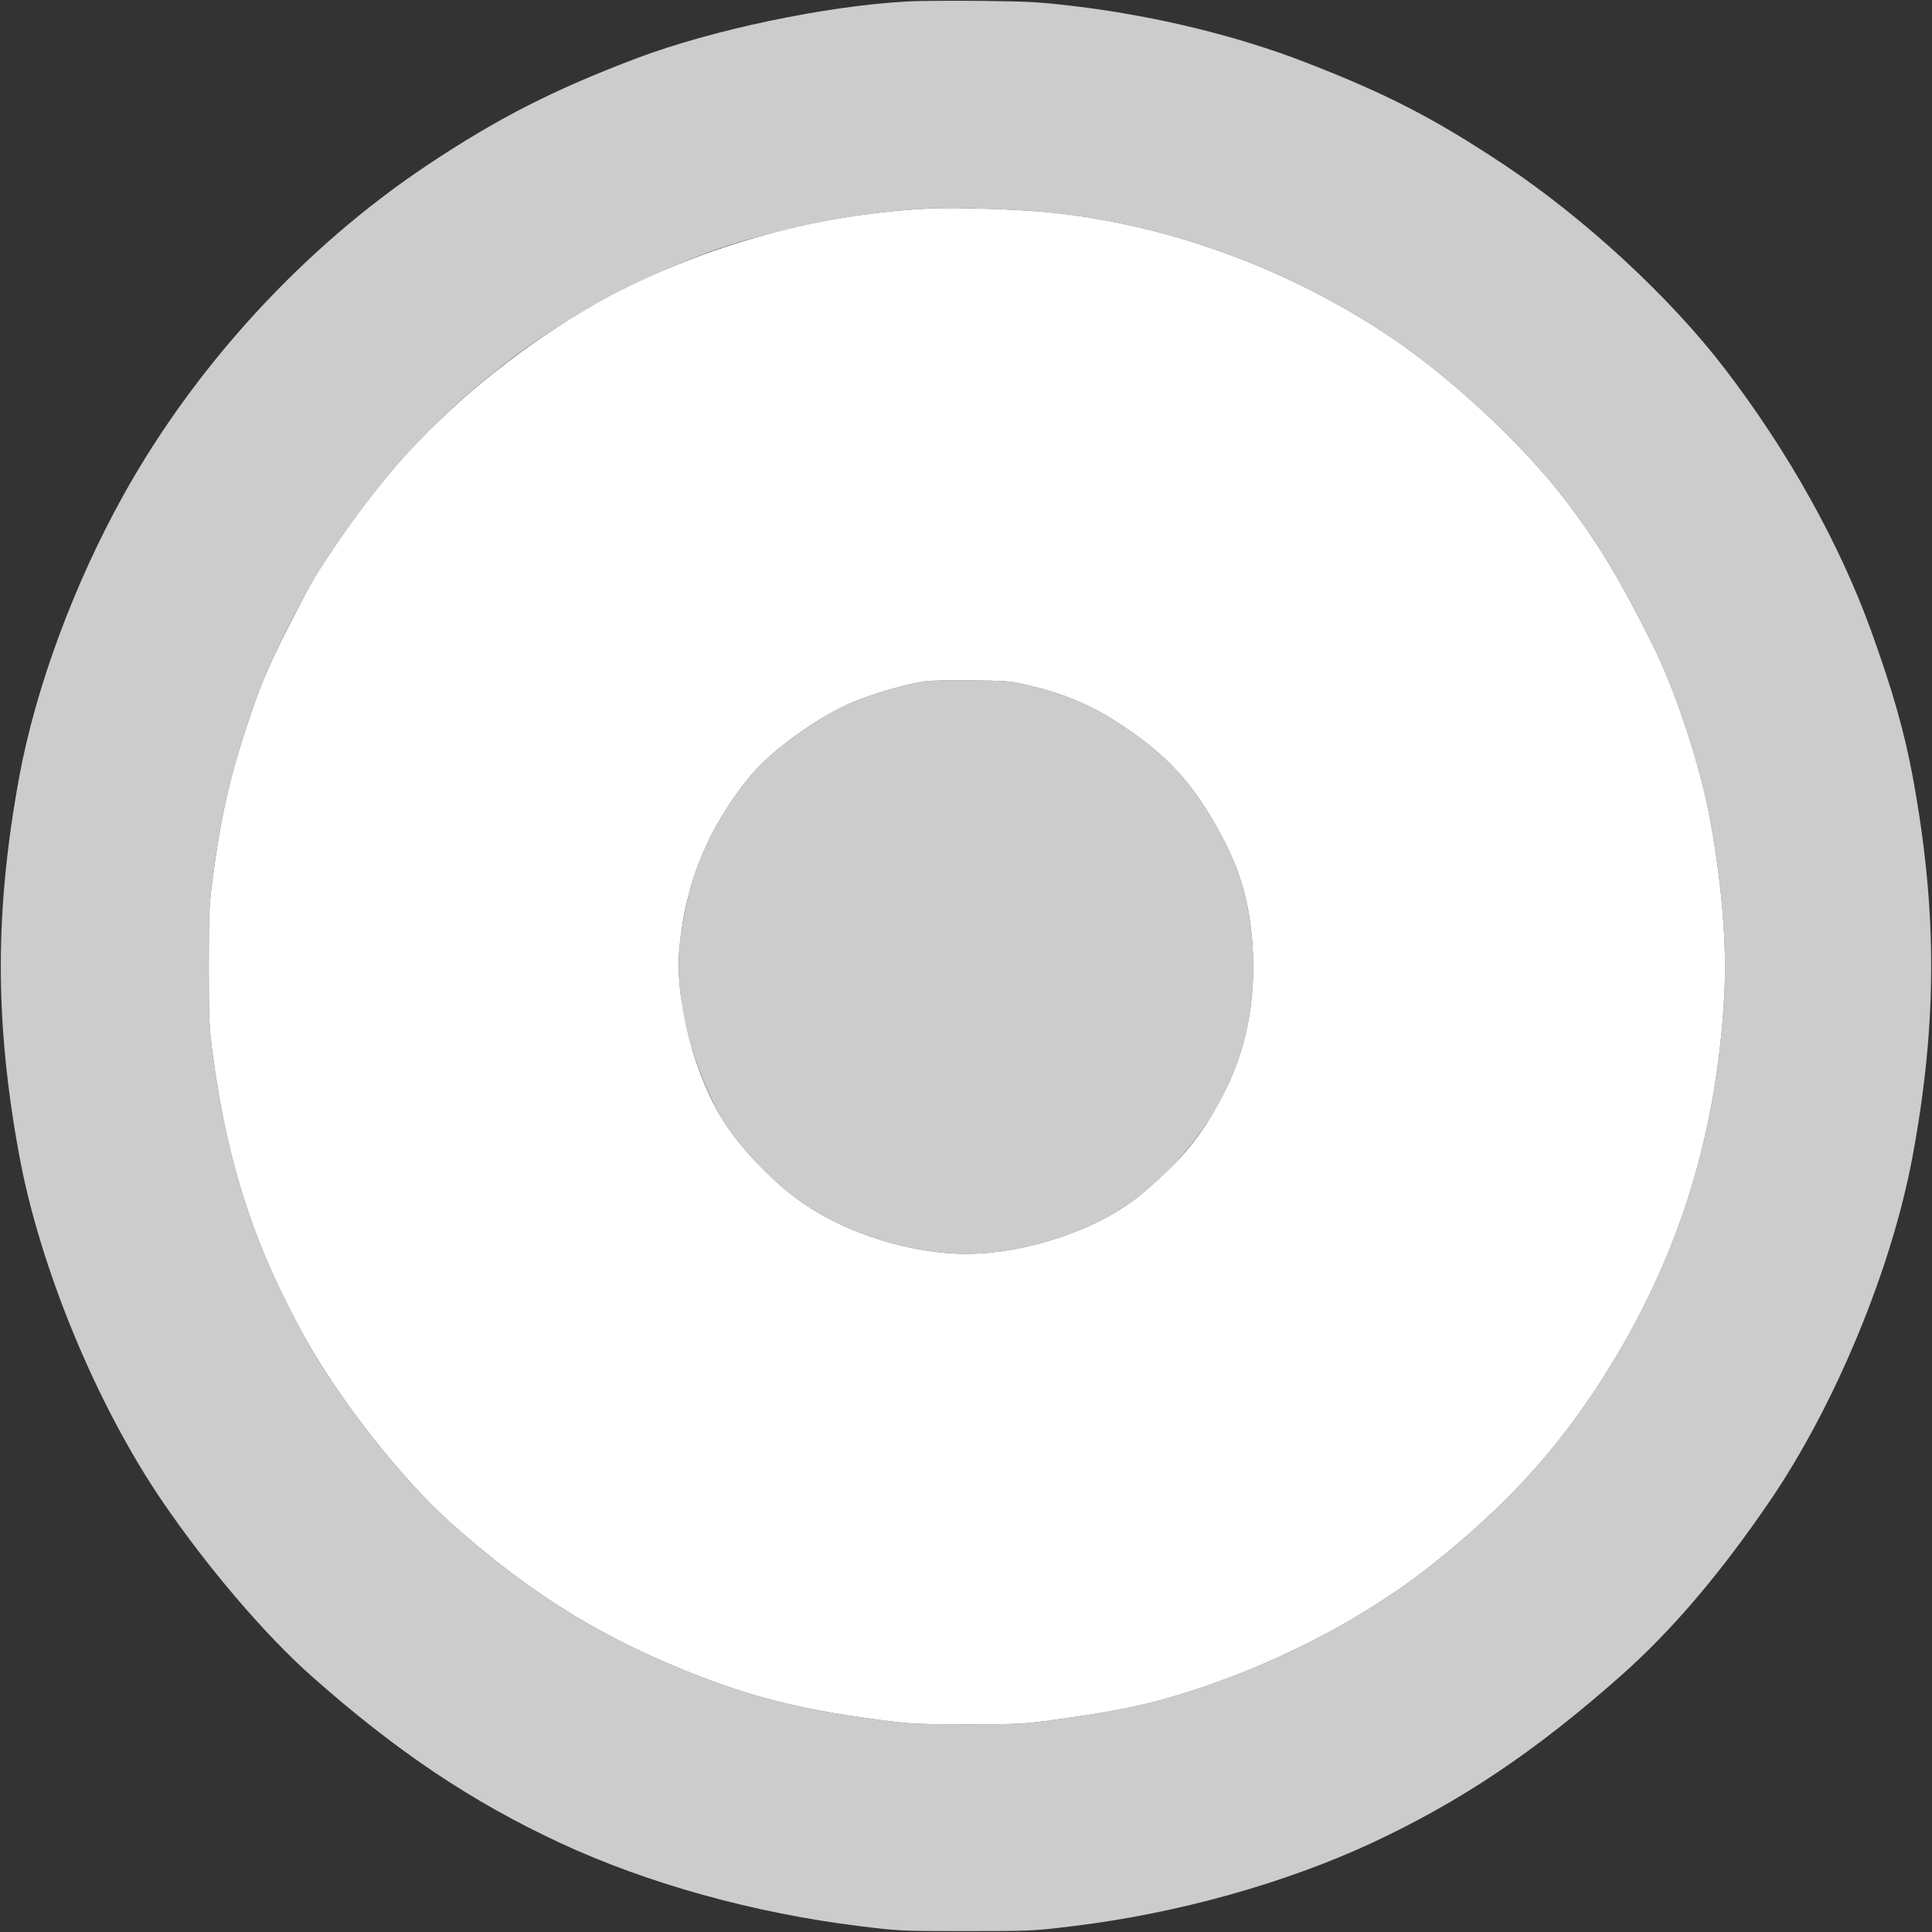 <?xml version="1.0" standalone="no"?>
<!DOCTYPE svg PUBLIC "-//W3C//DTD SVG 1.1//EN"
 "http://www.w3.org/Graphics/SVG/1.1/DTD/svg11.dtd">
<!-- Created with svg_stack (http://github.com/astraw/svg_stack) -->
<svg xmlns:sodipodi="http://sodipodi.sourceforge.net/DTD/sodipodi-0.dtd" xmlns="http://www.w3.org/2000/svg" version="1.1" width="1581.25" height="1581.25">
  <rect width="100%" height="100%" fill="#333333" stroke="none"/>
  <defs/>
  <g id="id0:id0" transform="matrix(1.25,0,0,1.25,0.0,0.0)"><g transform="translate(0,1265) scale(0.1,-0.1)" fill="#cccccc" stroke="none">
<path d="M5935 12640 c-529 -29 -1275 -186 -1765 -371 -545 -206 -915 -395 -1375 -702 -801 -535 -1510 -1304 -1984 -2154 -325 -583 -578 -1267 -685 -1850 -161 -876 -161 -1604 0 -2478 136 -738 506 -1633 937 -2265 295 -433 673 -875 976 -1144 559 -495 1047 -822 1631 -1094 568 -264 1265 -458 1955 -543 257 -32 266 -33 700 -33 435 0 443 1 705 33 676 82 1381 279 1950 543 585 273 1072 599 1633 1096 332 294 649 666 974 1142 431 632 801 1527 937 2265 161 874 161 1602 0 2478 -53 288 -133 570 -271 952 -208 577 -548 1185 -963 1725 -355 463 -913 979 -1435 1327 -457 304 -770 467 -1305 674 -439 171 -970 301 -1485 365 -259 31 -306 34 -630 38 -192 2 -417 1 -500 -4z m970 -1384 c763 -84 1534 -368 2190 -806 400 -268 866 -700 1147 -1065 214 -279 362 -522 578 -955 150 -300 310 -785 375 -1133 80 -433 113 -839 95 -1166 -53 -960 -323 -1788 -842 -2576 -286 -434 -608 -780 -1068 -1147 -469 -373 -1088 -688 -1715 -871 -210 -61 -424 -102 -757 -147 -211 -29 -239 -30 -578 -30 -337 0 -367 2 -580 30 -472 62 -779 136 -1145 275 -636 243 -1117 536 -1646 1007 -321 285 -731 804 -961 1218 -333 597 -510 1142 -605 1855 -24 186 -26 226 -26 580 0 354 2 394 27 582 58 443 124 716 276 1148 106 300 339 751 531 1030 323 469 634 807 1044 1135 495 397 1149 730 1735 884 401 106 741 162 1095 180 188 10 617 -5 830 -28z"/>
<path d="M6056 8189 c-123 -18 -336 -80 -464 -133 -230 -95 -534 -313 -677 -484 -224 -270 -364 -558 -429 -884 -48 -235 -53 -372 -25 -593 35 -267 162 -616 298 -819 120 -177 322 -382 499 -504 290 -201 712 -332 1068 -332 395 0 875 163 1144 388 135 114 198 174 280 269 335 386 489 857 450 1379 -20 262 -76 463 -192 683 -188 359 -371 558 -709 772 -176 112 -354 184 -582 236 -100 23 -138 26 -357 28 -135 2 -272 -1 -304 -6z"/>
</g>
</g>
  <g id="id1:id1" transform="matrix(1.25,0,0,1.25,0.0,0.0)"><g transform="translate(0,1265) scale(0.1,-0.1)" fill="#ffffff" stroke="none">
<path d="M6075 11284 c-759 -39 -1531 -261 -2177 -625 -449 -254 -877 -592 -1225 -971 -239 -260 -527 -657 -670 -923 -171 -318 -265 -519 -333 -710 -152 -432 -218 -705 -276 -1148 -25 -188 -27 -228 -27 -582 0 -354 2 -394 26 -580 95 -713 272 -1258 605 -1855 230 -414 640 -933 961 -1218 529 -471 1010 -764 1646 -1007 366 -139 673 -213 1145 -275 213 -28 243 -30 580 -30 339 0 367 1 578 30 333 45 547 86 757 147 627 183 1246 498 1715 871 460 367 782 713 1068 1147 519 788 789 1616 842 2576 18 327 -15 733 -95 1166 -65 348 -225 833 -375 1133 -216 433 -364 676 -578 955 -281 365 -747 797 -1147 1065 -656 438 -1427 722 -2190 806 -213 23 -642 38 -830 28z m642 -3117 c228 -52 406 -124 582 -236 338 -214 521 -413 709 -772 116 -220 172 -421 192 -683 27 -370 -40 -711 -202 -1016 -136 -255 -269 -415 -528 -632 -269 -225 -749 -388 -1144 -388 -356 0 -778 131 -1068 332 -177 122 -379 327 -499 504 -209 311 -344 823 -310 1174 43 433 192 791 466 1122 143 171 447 389 677 484 128 53 341 115 464 133 32 5 169 8 304 6 219 -2 257 -5 357 -28z"/>
</g>
</g>
</svg>

